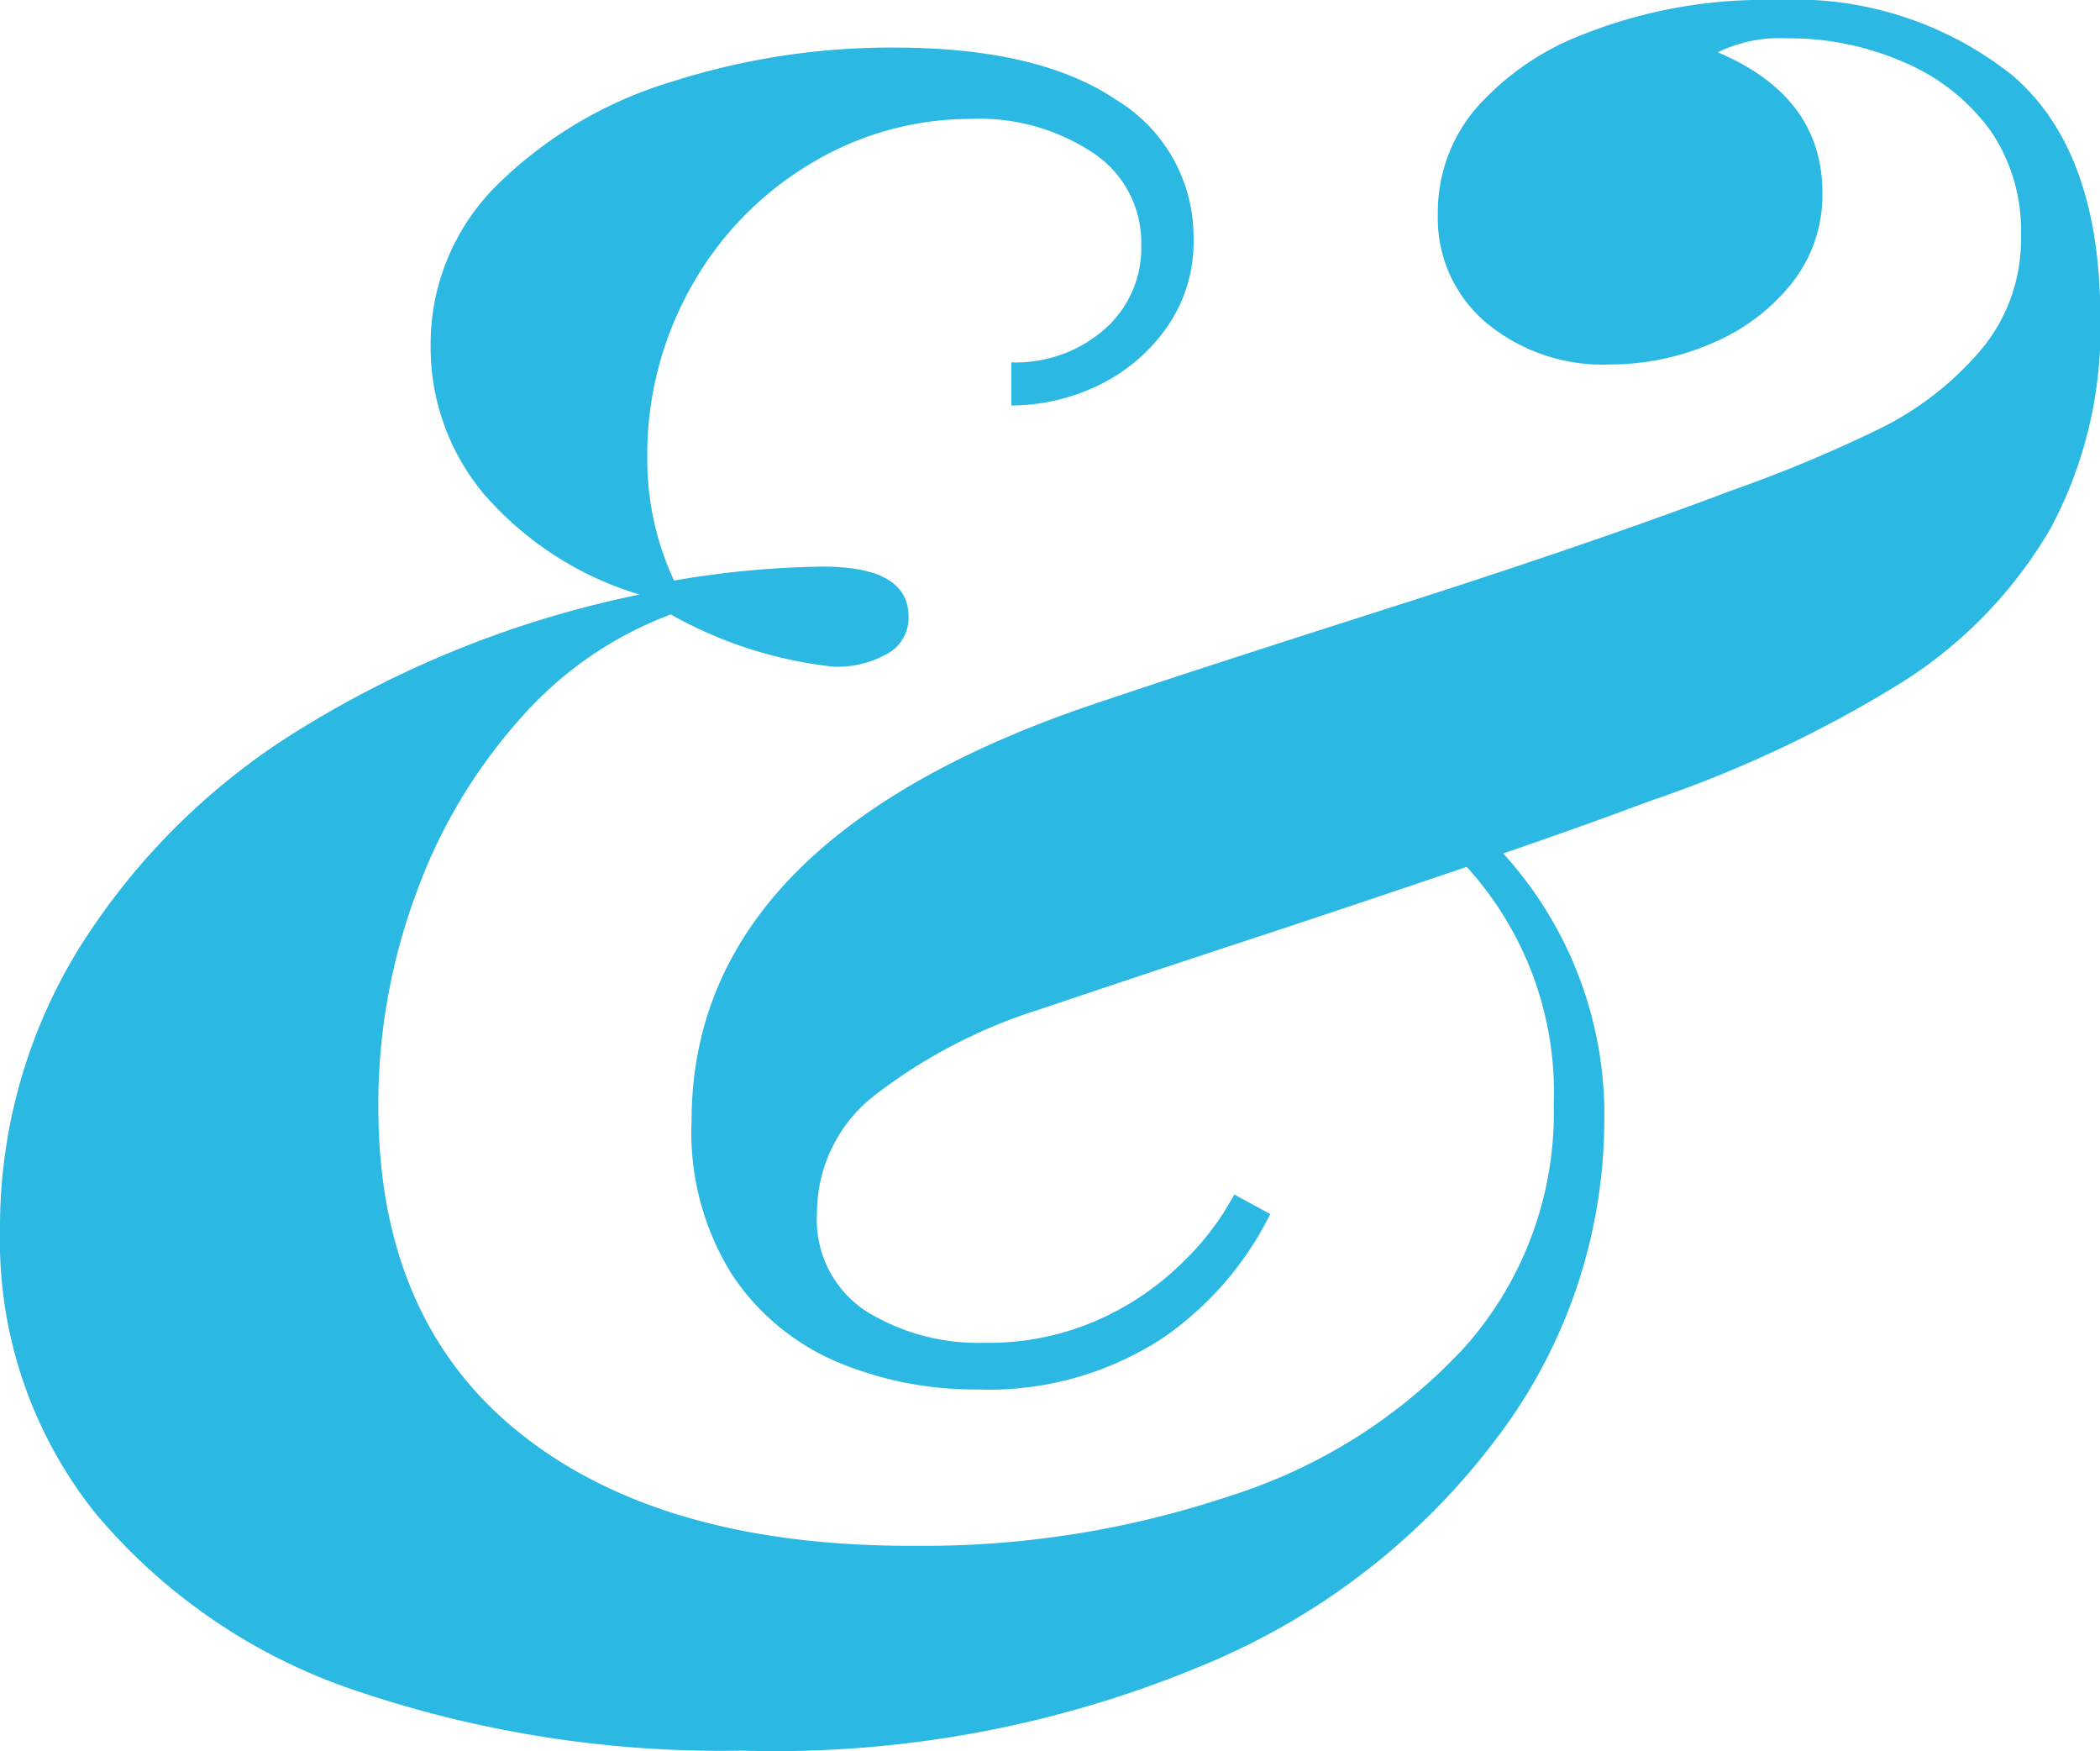 <svg xmlns="http://www.w3.org/2000/svg" viewBox="0 0 70.66 58.91"><title>Asset 1</title><g id="eb8e27eb-e222-4721-93a4-591ce692bfd2" data-name="Layer 2"><g id="7e13ce59-c9b0-4a4c-9bfd-e01b6e15e771" data-name="Layer 1"><path d="M39.14,45a10.69,10.69,0,0,1-6.25,1.74,11.94,11.94,0,0,1-4.71-.92,8,8,0,0,1-3.54-2.93,9,9,0,0,1-1.37-5.18q0-9.61,14-14.18,2.77-.94,9.57-3.11t11.45-3.93a46.55,46.55,0,0,0,5-2.09,10.65,10.65,0,0,0,3.34-2.6A5.76,5.76,0,0,0,68,7.93,5.94,5.94,0,0,0,67,4.43,6.91,6.91,0,0,0,64.1,2.11a9.58,9.58,0,0,0-4-.82,4.68,4.68,0,0,0-2.3.47q3.52,1.49,3.52,4.73a4.77,4.77,0,0,1-1,3,6.77,6.77,0,0,1-2.7,2.05,8.57,8.57,0,0,1-3.46.72,6.12,6.12,0,0,1-4.16-1.41,4.59,4.59,0,0,1-1.62-3.63,5.37,5.37,0,0,1,1.35-3.65,9.19,9.19,0,0,1,3.61-2.44A16.52,16.52,0,0,1,59.77,0a11.77,11.77,0,0,1,7.95,2.54q2.95,2.54,2.95,8.13A14.22,14.22,0,0,1,69,17.77a15.12,15.12,0,0,1-5,5.18,40.92,40.92,0,0,1-8.5,4q-2.07.78-4.92,1.76a13.07,13.07,0,0,1,3.4,9.1A17.71,17.71,0,0,1,50.64,48a23.55,23.55,0,0,1-9.86,7.89,37.35,37.35,0,0,1-15.82,3,38.3,38.3,0,0,1-12.93-2,19.5,19.5,0,0,1-8.83-6A14.7,14.7,0,0,1,0,41.37a17.86,17.86,0,0,1,2.66-9.47,22.91,22.91,0,0,1,7.52-7.42A35,35,0,0,1,21.52,20a11.18,11.18,0,0,1-5.27-3.42,7.68,7.68,0,0,1-1.76-4.9,7.52,7.52,0,0,1,2.27-5.49A14.18,14.18,0,0,1,22.6,2.75,24.24,24.24,0,0,1,30.08,1.6q4.88,0,7.48,1.76A5.38,5.38,0,0,1,40.16,8a5,5,0,0,1-.94,3.07A6,6,0,0,1,36.88,13a6.79,6.79,0,0,1-2.85.64V12.19a4.53,4.53,0,0,0,3.13-1.11A3.63,3.63,0,0,0,38.4,8.24a3.61,3.61,0,0,0-1.58-3.07A6.91,6.91,0,0,0,32.66,4,10.41,10.41,0,0,0,27.3,5.49a11.11,11.11,0,0,0-4,4.08,11.51,11.51,0,0,0-1.52,5.9,9.6,9.6,0,0,0,.9,4.06,31.49,31.49,0,0,1,5-.47q2.89,0,2.89,1.68A1.37,1.37,0,0,1,29.84,22a3.44,3.44,0,0,1-1.76.43,14.28,14.28,0,0,1-5.51-1.76,12.57,12.57,0,0,0-5.06,3.5A18,18,0,0,0,14,30.06a20.41,20.41,0,0,0-1.27,7.17q0,7.19,4.79,11T30.82,52a32.38,32.38,0,0,0,10.57-1.68,18.19,18.19,0,0,0,7.89-5,11.85,11.85,0,0,0,3-8.16,11.27,11.27,0,0,0-2.93-8Q45.62,30.43,42,31.62T35,33.95a17.77,17.77,0,0,0-5.51,2.85,5,5,0,0,0-2,4,3.67,3.67,0,0,0,1.64,3.3,7.18,7.18,0,0,0,4,1.07,9.09,9.09,0,0,0,3.93-.82,9.62,9.62,0,0,0,2.85-2,9.06,9.06,0,0,0,1.62-2.17l1.21.66A11,11,0,0,1,39.14,45Z" fill="#2bb8e2"/></g></g></svg>